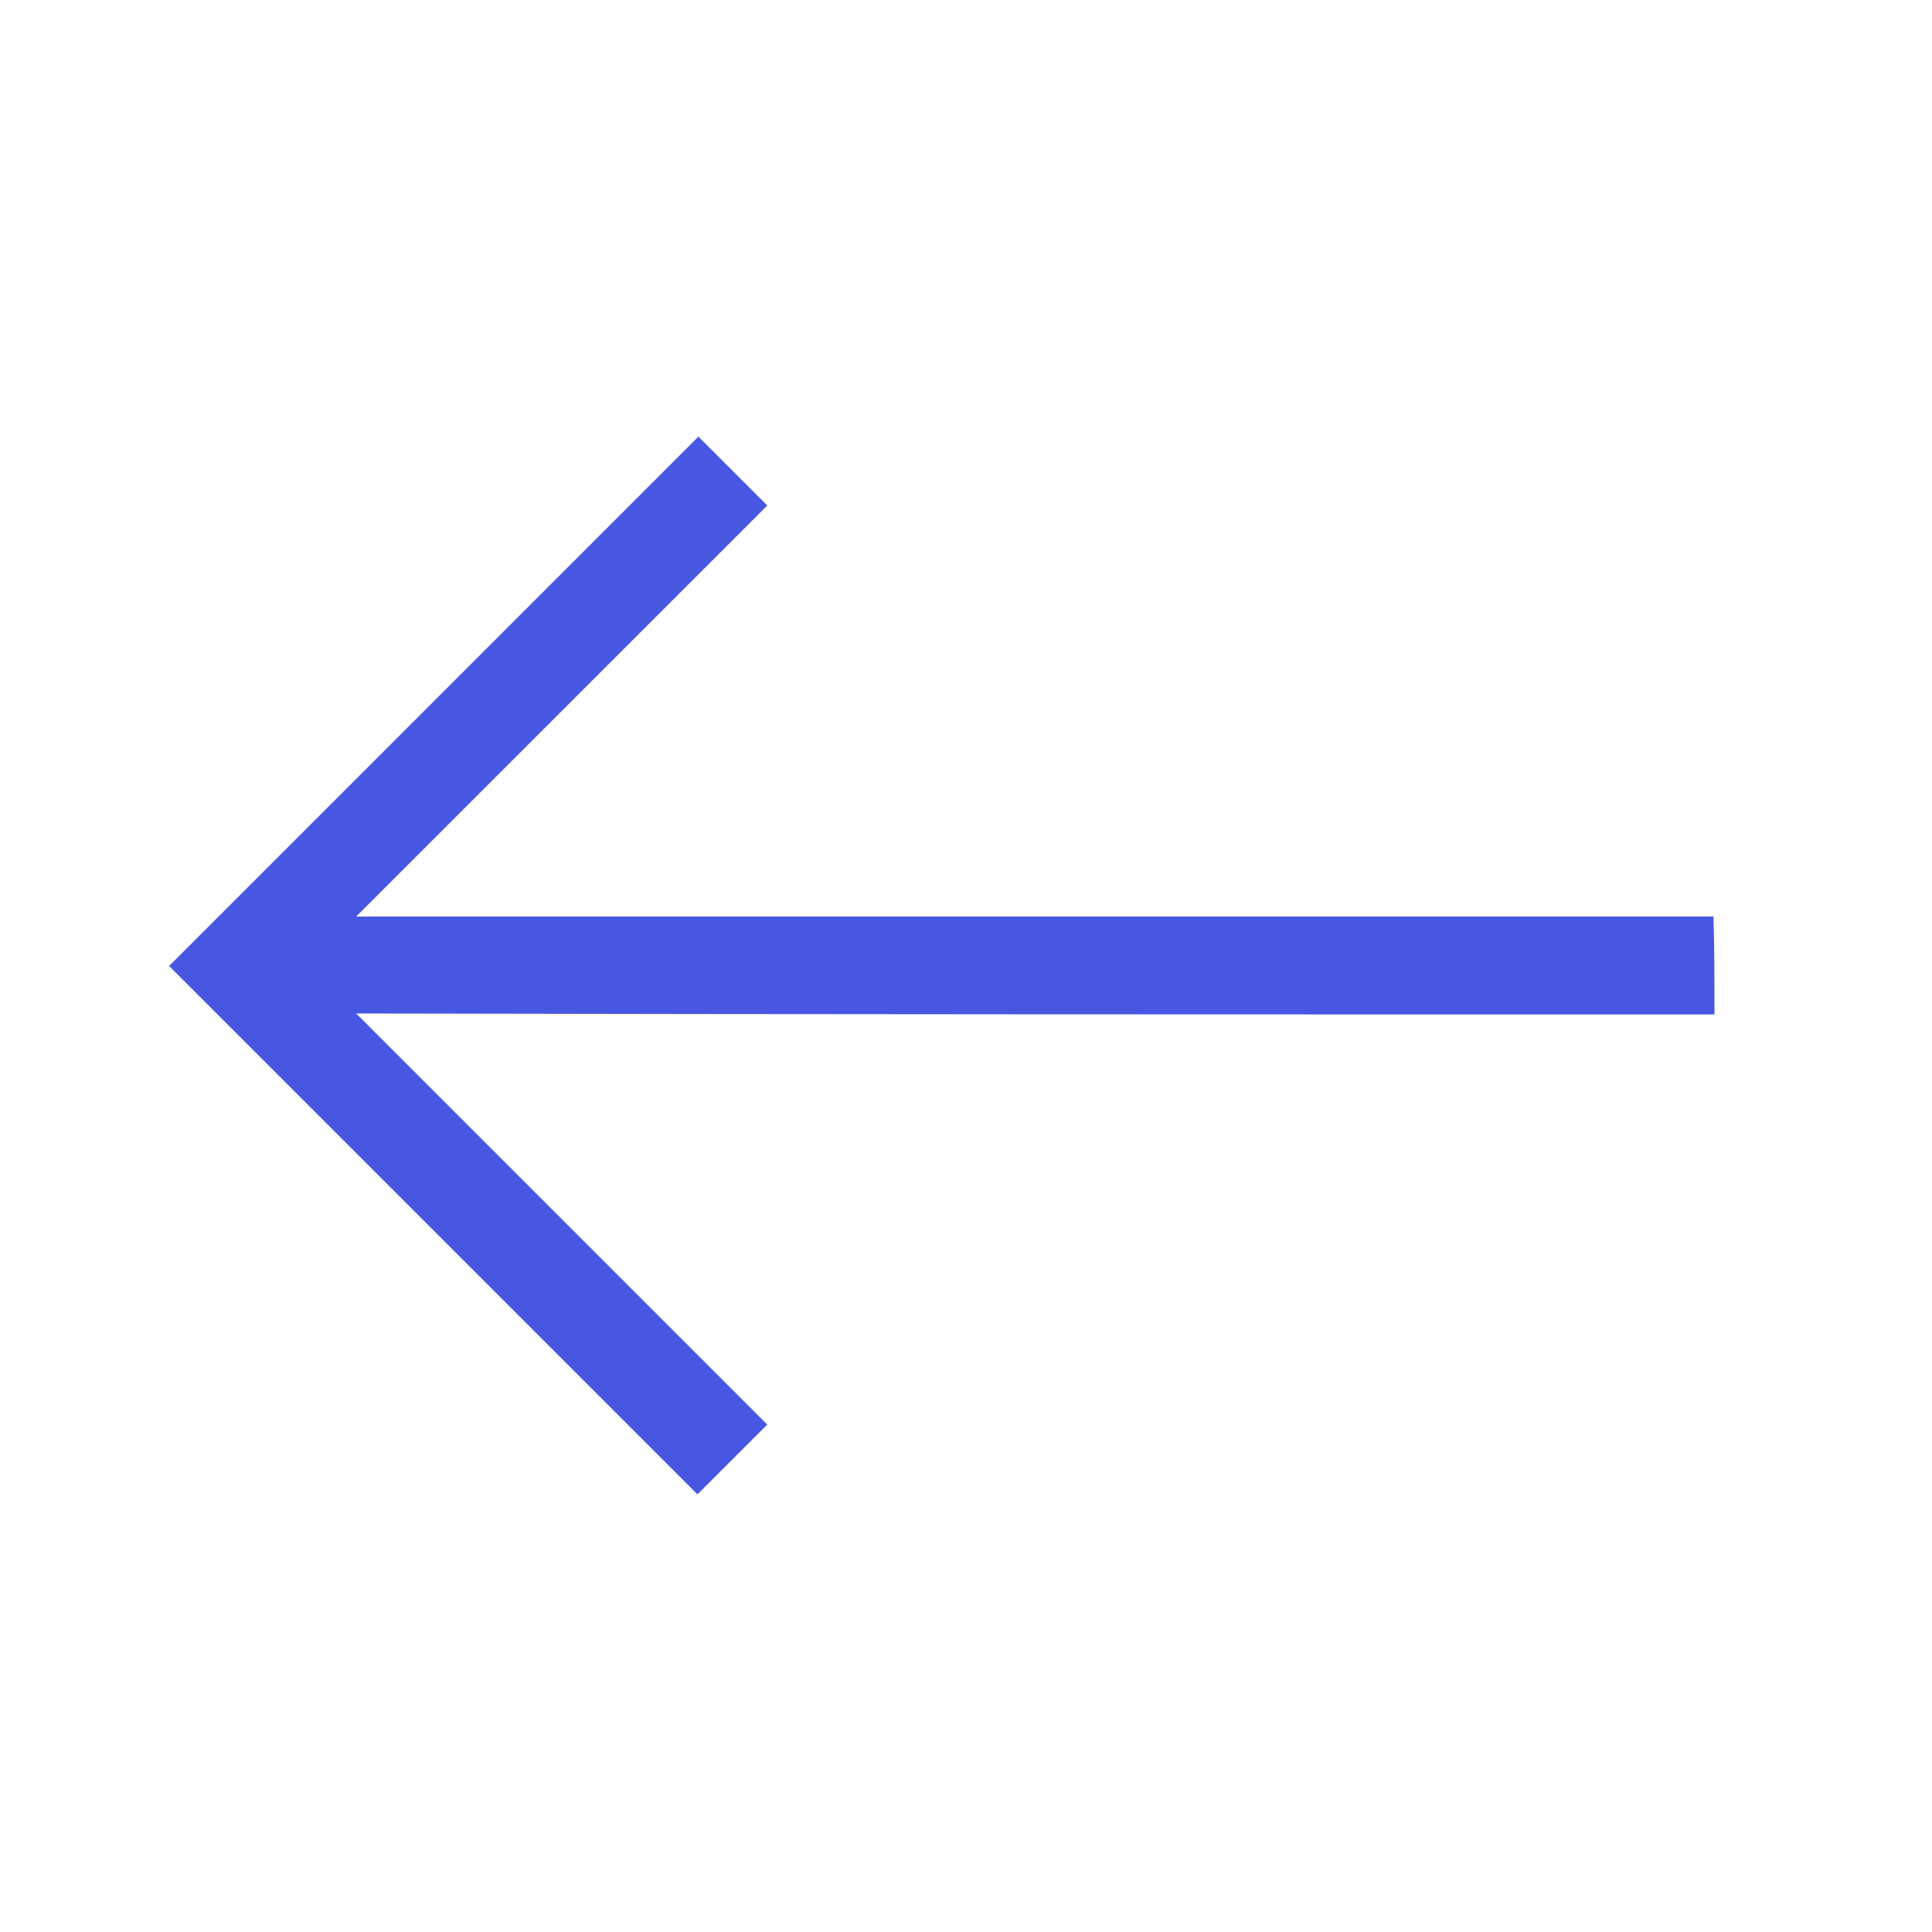 <svg width="28" height="28" viewBox="0 0 28 28" fill="none" xmlns="http://www.w3.org/2000/svg">
<path fill-rule="evenodd" clip-rule="evenodd" d="M24.847 14.702C18.271 14.702 11.724 14.702 5.162 14.688C7.157 16.683 9.139 18.665 11.12 20.646C10.783 20.983 10.445 21.32 10.108 21.657C7.551 19.1 5.008 16.557 2.451 14C5.008 11.443 7.565 8.886 10.122 6.328C10.445 6.652 10.783 6.989 11.12 7.326C9.139 9.307 7.143 11.302 5.162 13.283C11.71 13.283 18.285 13.283 24.833 13.283C24.847 13.747 24.847 14.225 24.847 14.702Z" fill="#4757E1"/>
</svg>
